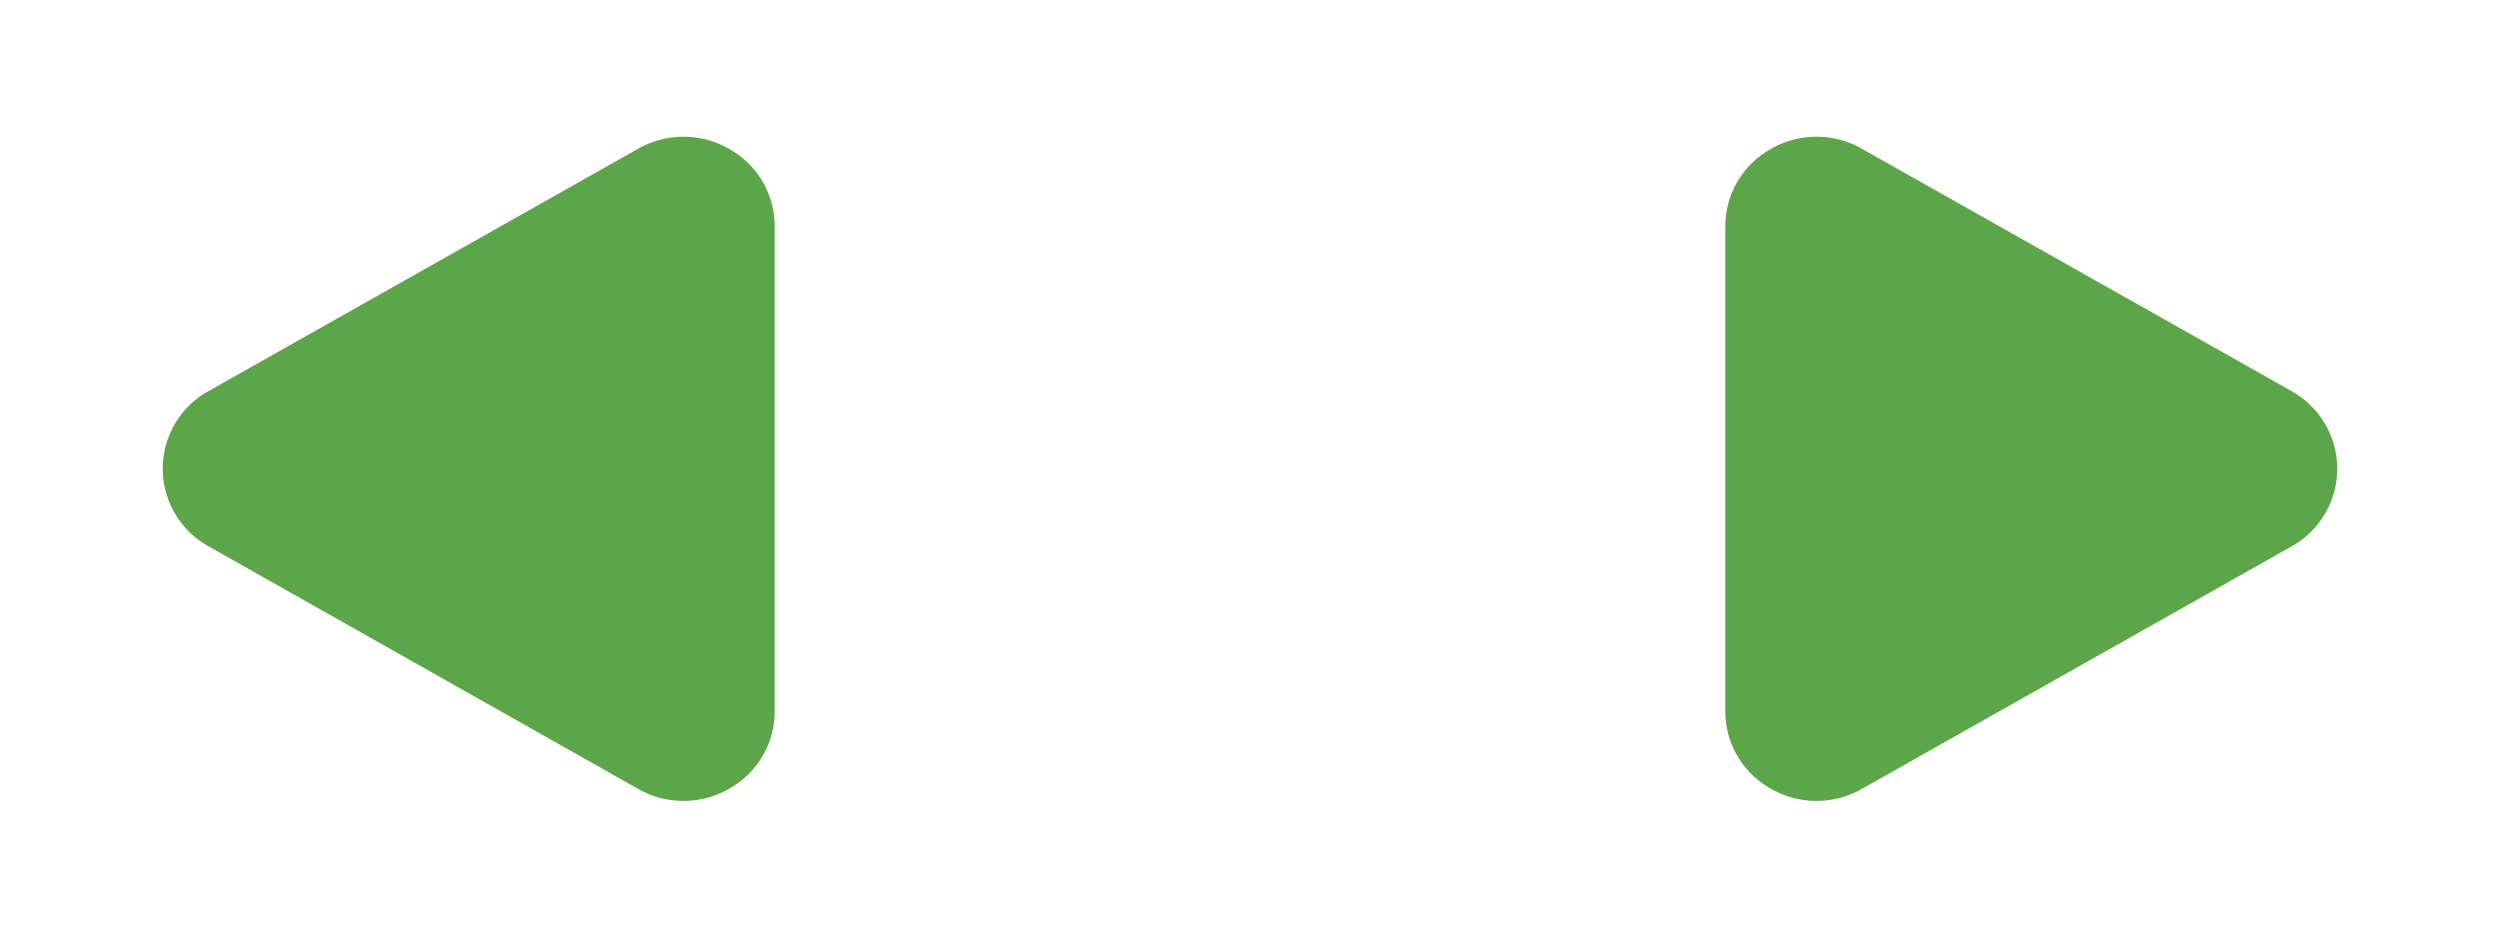 <svg width="40" height="15" fill="none" xmlns="http://www.w3.org/2000/svg"><path d="M36.665 6.258L29.79 2.38a1.465 1.465 0 00-1.472.012 1.415 1.415 0 00-.713 1.23v7.758a1.415 1.415 0 00.713 1.23 1.464 1.464 0 001.472.012l6.875-3.88a1.42 1.42 0 000-2.483zm-33.33 0L10.21 2.38a1.465 1.465 0 011.472.012 1.415 1.415 0 01.713 1.23v7.758a1.415 1.415 0 01-.713 1.23 1.464 1.464 0 01-1.472.012L3.335 8.74a1.42 1.42 0 010-2.483z" fill="#5CA649"/></svg>